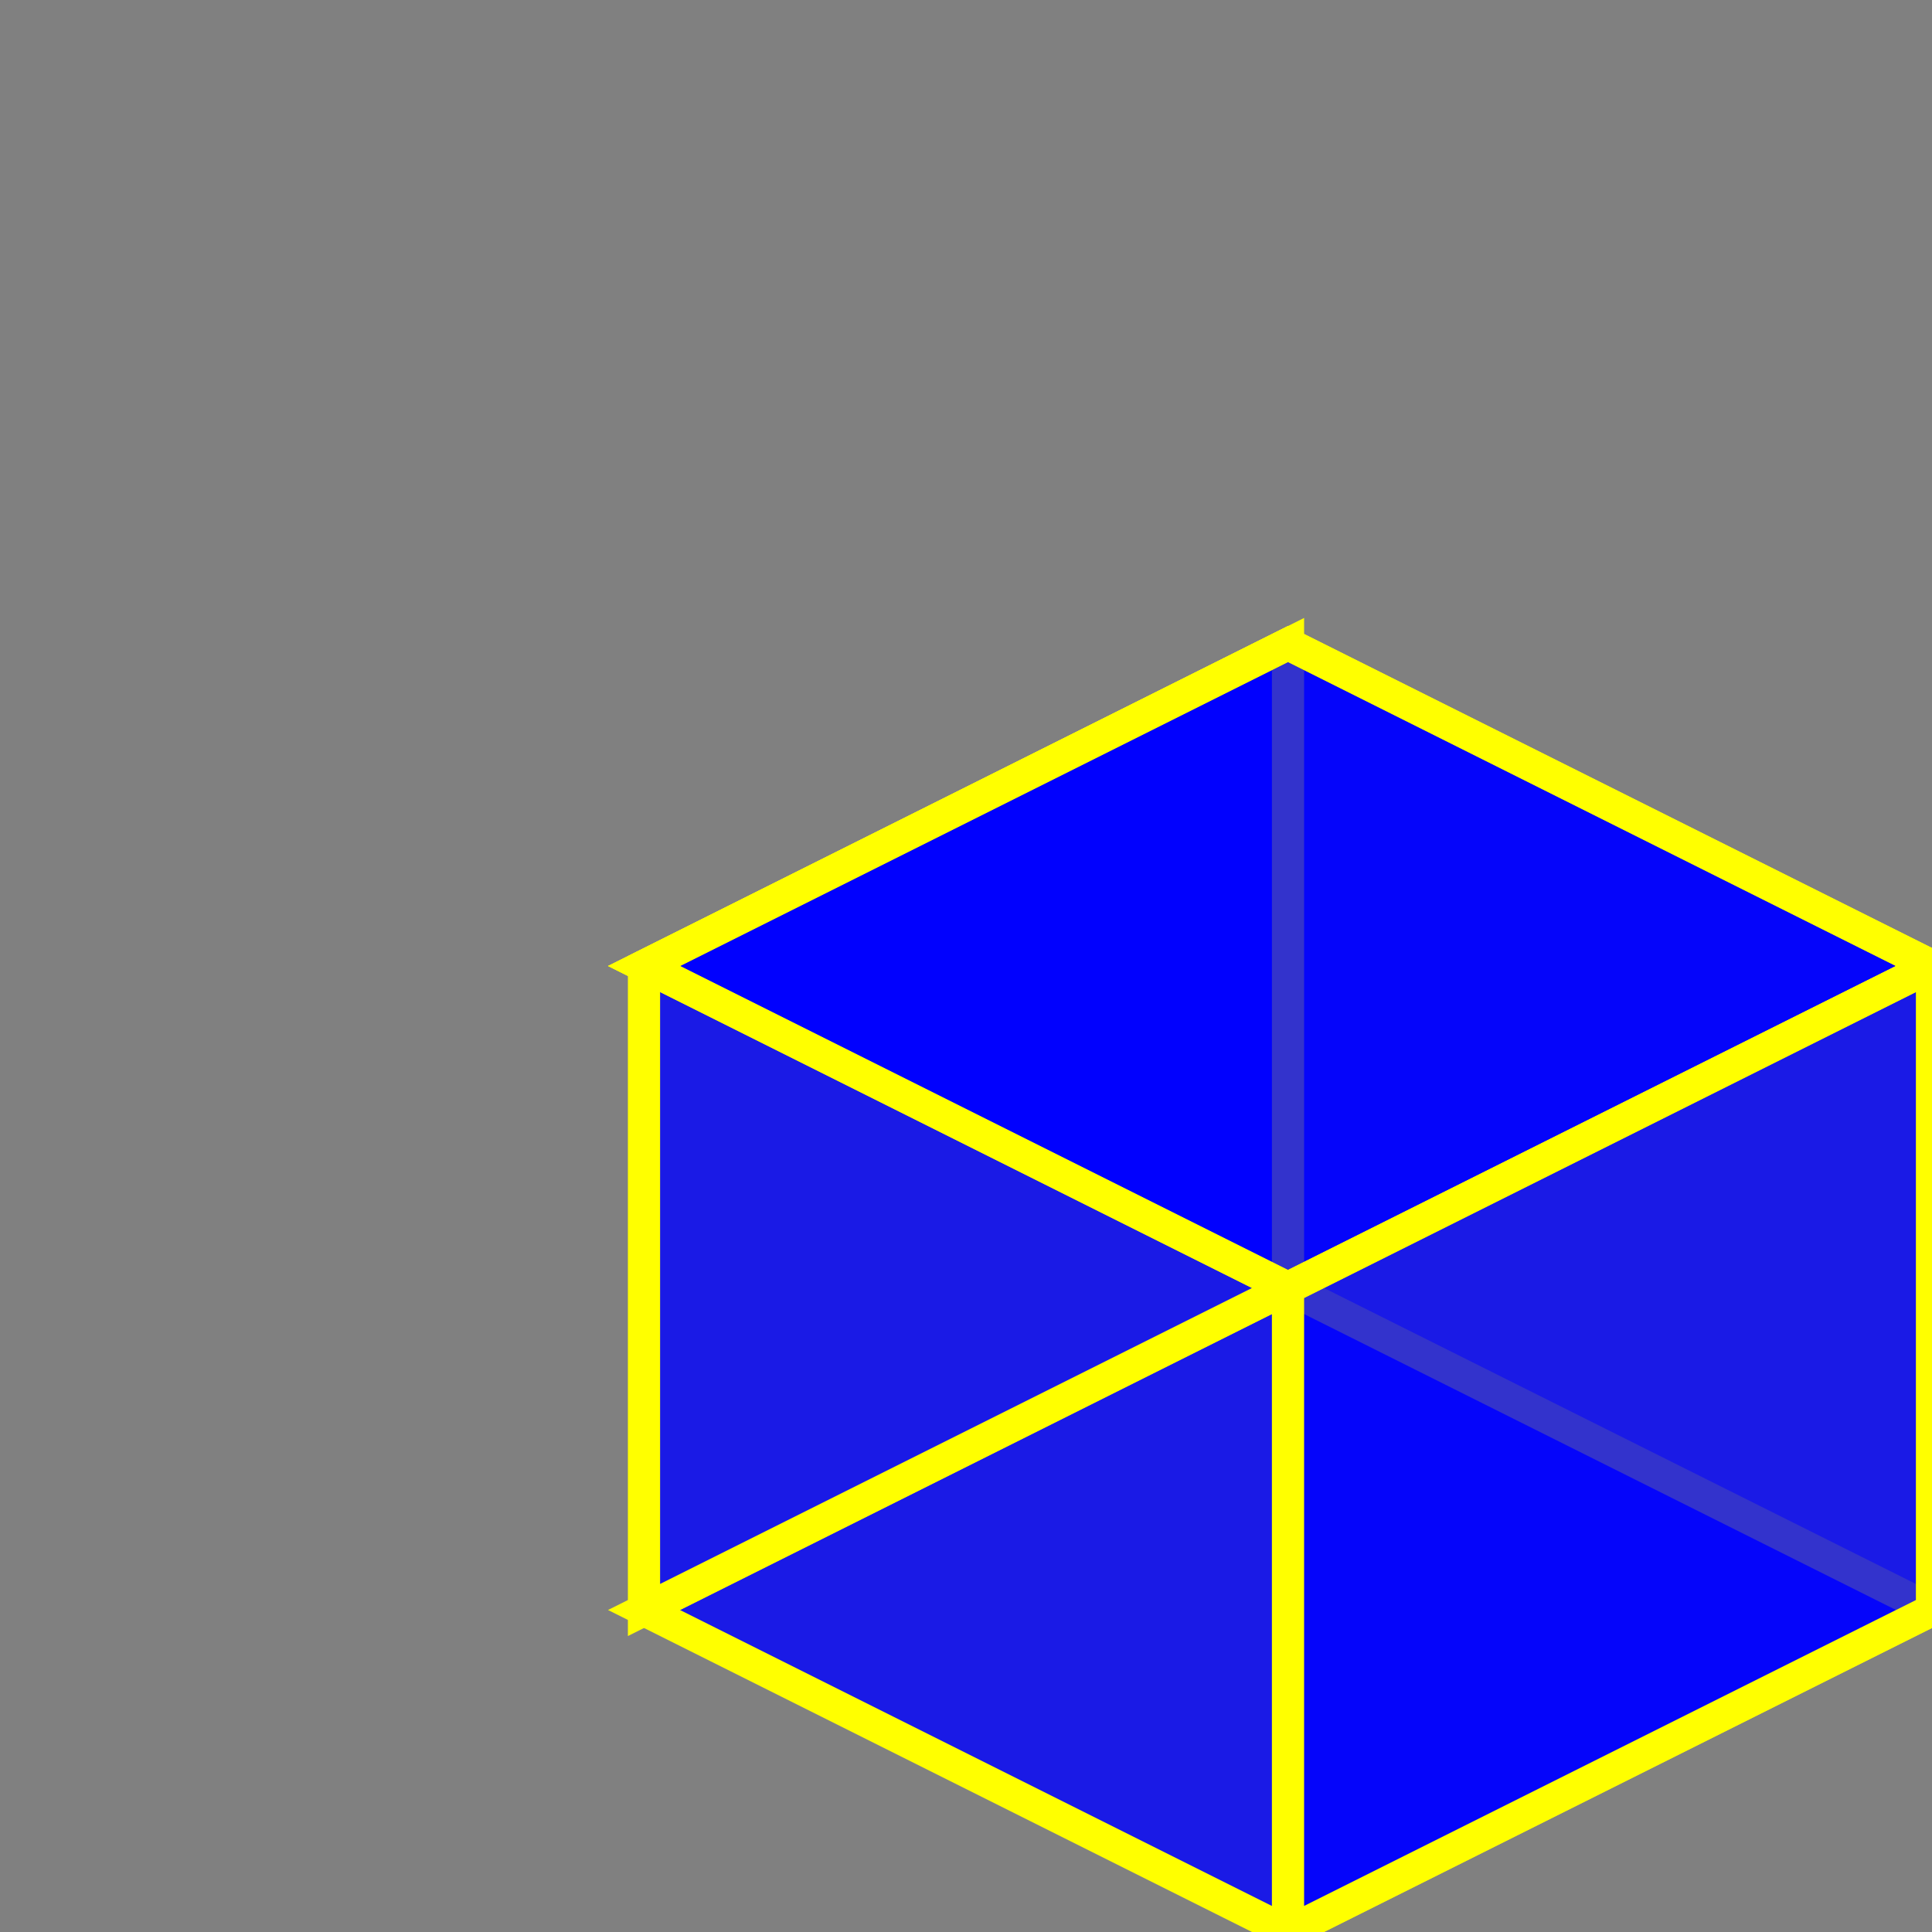 <svg xmlns="http://www.w3.org/2000/svg" viewBox="0 0 60 60">

<rect x="0" y="0" width="60" height="60" fill="#808080" stroke="none"/>

<polygon  id="cubex6"  points="40,40 60,50 40,60 20,50" style="fill: Blue; fill-opacity:0.8; stroke: Yellow;">
<animate 
    attributeName="points"
    from="40,40 60,50 40,60 20,50;"
    to=  "40,40 60,50 40,60 20,50;" 
    dur="6s"
repeatCount="indefinite"
    values="
            40,40 60,50 40,60 20,50; 
            20,50 40,40 60,50 40,60; 
            40,60 20,50 40,40 60,50; 
            60,50 40,60 20,50 40,40; 
            40,40 60,50 40,60 20,50; 

            40,40 60,50 40,60 20,50; 
            40,50 60,60 40,70 20,60; 
            40,50 60,60 40,70 20,60; 
            40,40 60,50 40,60 20,50; 
            40,40 60,50 40,60 20,50; 

"
    keyTimes="0; 0.1; 0.2; 0.3; 0.4; 0.5; 0.6; 0.7; 0.8; 1"
    />

<animate 
    attributeName="fill-opacity"
    from="0.8"
    to=  "0.8" 
    dur="6s"
    repeatCount="indefinite"
    values="
            0.8;
            0.0;
            0.0;
            0.8;
            0.8;
            0.8;
            0.8;
            0.8;
            0.8;
            0.8;


"
    keyTimes="0; 0.1; 0.2; 0.3; 0.4; 0.5; 0.6; 0.7; 0.8; 1"
    />


</polygon>

<polygon  id="cubex3"  points="40,20 60,30 40,40 20,30" style="fill: Blue; fill-opacity:0.8; stroke: Yellow;">
<animate 
    attributeName="points"
    from="40,40 20,30 20,50 40,60;"
    to=  "40,40 20,30 20,50 40,60;" 
    dur="6s"
repeatCount="indefinite"
    values="
            40,20 60,30 60,50 40,40;
            20,30 40,20 40,40 20,50;
            40,40 20,30 20,50 40,60;
            60,30 40,40 40,60 60,50;
            40,20 60,30 60,50 40,40;

            40,20 60,30 60,50 40,40;
            50,15 70,25 70,45 50,35;
            50,15 70,25 70,45 50,35;
            40,20 60,30 60,50 40,40;
            40,20 60,30 60,50 40,40;

"
    keyTimes="0; 0.1; 0.2; 0.3; 0.4; 0.5; 0.6; 0.7; 0.8; 1"
    />

</polygon>

<polygon  id="cubex5"  points="20,30 40,20 40,40 20,50" style="fill: Blue; fill-opacity:0.8; stroke: Yellow;">
<animate 
    attributeName="points"
    from="20,30 40,20 40,40 20,50;"
    to=  "20,30 40,20 40,40 20,50;" 
    dur="6s"
repeatCount="indefinite"
    values="
            20,30 40,20 40,40 20,50;
            40,40 20,30 20,50 40,60;
            60,30 40,40 40,60 60,50;
            40,20 60,30 60,50 40,40;
            20,30 40,20 40,40 20,50;

            20,30 40,20 40,40 20,50;
            10,25 30,15 30,35 10,45;
            10,25 30,15 30,35 10,45;
            20,30 40,20 40,40 20,50;
            20,30 40,20 40,40 20,50;


"
    keyTimes="0; 0.1; 0.2; 0.3; 0.4; 0.5; 0.6; 0.7; 0.8; 1"
    />










</polygon>

<polygon  id="cubex"  points="40,20 60,30 40,40 20,30" style="fill: Blue; fill-opacity:0.8; stroke: Yellow;">
<animate 
    attributeName="points"
    from="40,20 60,30 40,40 20,30"
    to=  "40,20 60,30 40,40 20,30" 
    dur="6s"
    repeatCount="indefinite"
    values="
            40,20 60,30 40,40 20,30;
            20,30 40,20 60,30 40,40;
            40,40 20,30 40,20 60,30;
            60,30 40,40 20,30 40,20;
            40,20 60,30 40,40 20,30;


            40,20 60,30 40,40 20,30; 
            40,10 60,20 40,30 20,20; 
            40,10 60,20 40,30 20,20; 
            40,20 60,30 40,40 20,30;
            40,20 60,30 40,40 20,30;

"
    keyTimes="0; 0.1; 0.2; 0.3; 0.4; 0.5; 0.6; 0.7; 0.8; 1"
    />





</polygon>

<polygon  id="cubex4"  points="40,40 60,30 60,50 40,60" style="fill: Blue; fill-opacity:0.8; stroke: Yellow;">
<animate 
    attributeName="points"
    from="40,40 60,30 60,50 40,60;"
    to=  "40,40 60,30 60,50 40,60;" 
    dur="6s"
repeatCount="indefinite"
    values="
            40,40 60,30 60,50 40,60;
            60,30 40,20 40,40 60,50;
            40,20 20,30 20,50 40,40;
            20,30 40,40 40,60 20,50;
            40,40 60,30 60,50 40,60;

            40,40 60,30 60,50 40,60;
            50,45 70,35 70,55 50,65;
            50,45 70,35 70,55 50,65;
            40,40 60,30 60,50 40,60;
            40,40 60,30 60,50 40,60;


"
    keyTimes="0; 0.1; 0.2; 0.3; 0.4; 0.5; 0.6; 0.7; 0.8; 1"
    />

<animate 
    attributeName="fill-opacity"
    from="0.8"
    to=  "0.8" 
    dur="6s"
    repeatCount="indefinite"
    values="
            0.8;
            0.0;
            0.0;
            0.8;
            0.8;
            0.8;
            0.8;
            0.8;
            0.8;
            0.8;


"
    keyTimes="0; 0.1; 0.2; 0.3; 0.4; 0.5; 0.6; 0.7; 0.8; 1"
    />


</polygon>

<polygon  id="cubex1"  points="40,20 60,30 40,40 20,30" style="fill: Blue; fill-opacity:0; stroke: Yellow;">
<animate 
    attributeName="points"
    from="40,40 20,30 20,50 40,60;"
    to=  "40,40 20,30 20,50 40,60;" 
    dur="6s"
    repeatCount="indefinite"
    values="
            40,40 20,30 20,50 40,60;
            60,30 40,40 40,60 60,50;
            40,20 60,30 60,50 40,40;
            20,30 40,20 40,40 20,50;
            40,40 20,30 20,50 40,60;

            40,40 20,30 20,50 40,60; 
            30,45 10,35 10,55 30,65; 
            30,45 10,35 10,55 30,65; 
            40,40 20,30 20,50 40,60;
            40,40 20,30 20,50 40,60;

"
    keyTimes="0; 0.1; 0.2; 0.3; 0.4; 0.5; 0.6; 0.7; 0.8; 1"
    />
<animate 
    attributeName="fill-opacity"
    from="0.8"
    to=  "0.8" 
    dur="6s"
    repeatCount="indefinite"
    values="
            0.8;
            0.8;
            0.0;
            0.0;
            0.8;
            0.8;
            0.8;
            0.8;
            0.8;
            0.8;


"
    keyTimes="0; 0.1; 0.2; 0.3; 0.4; 0.5; 0.6; 0.7; 0.8; 1"
    />

</polygon>










</svg>

